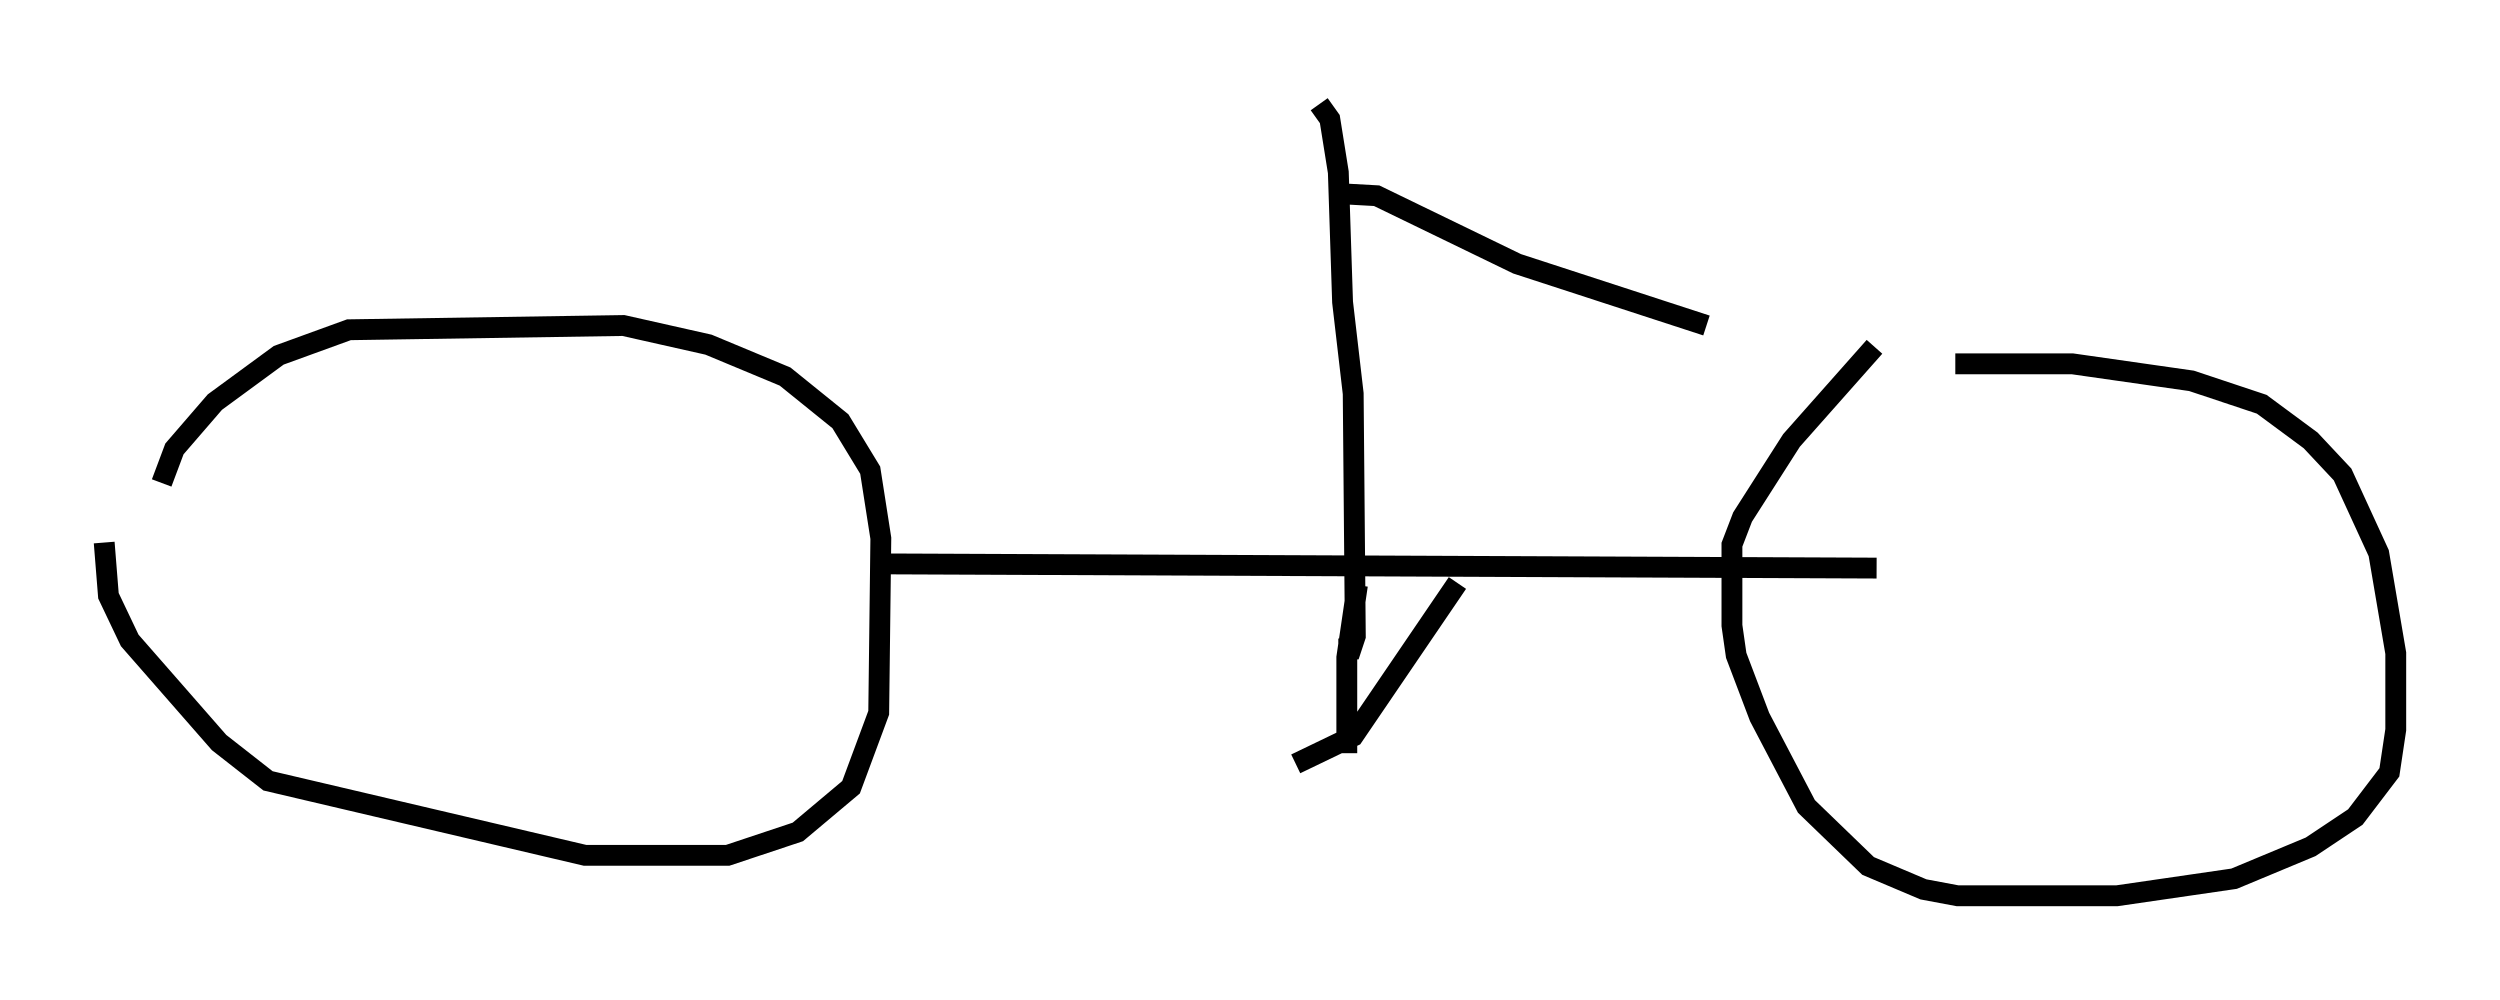 <?xml version="1.0" encoding="utf-8" ?>
<svg baseProfile="full" height="47.975" version="1.1" width="119.945" xmlns="http://www.w3.org/2000/svg" xmlns:ev="http://www.w3.org/2001/xml-events" xmlns:xlink="http://www.w3.org/1999/xlink"><defs /><rect fill="white" height="47.975" width="119.945" x="0" y="0" /><path d="M7.654, 26.438 m0.102, -3.267 l0.613, -1.633 1.94, -2.246 l3.063, -2.246 3.369, -1.225 l13.169, -0.204 4.083, 0.919 l3.675, 1.531 2.654, 2.144 l1.429, 2.348 0.51, 3.267 l-0.102, 8.371 -1.327, 3.573 l-2.552, 2.144 -3.369, 1.123 l-6.84, 0.0 -15.211, -3.573 l-2.348, -1.838 -4.288, -4.9 l-1.021, -2.144 -0.204, -2.552 m88.813, -8.575 l5.615, 0.0 5.717, 0.817 l3.369, 1.123 2.348, 1.735 l1.531, 1.633 1.735, 3.777 l0.817, 4.798 0.0, 3.675 l-0.306, 2.042 -1.633, 2.144 l-2.144, 1.429 -3.675, 1.531 l-5.615, 0.817 -7.656, 0.0 l-1.633, -0.306 -2.654, -1.123 l-2.96, -2.858 -2.246, -4.288 l-1.123, -2.96 -0.204, -1.429 l0.0, -3.879 0.51, -1.327 l2.348, -3.675 3.981, -4.492 m-48.082, 10.413 l48.184, 0.204 m-24.909, 0.817 l-0.51, 3.471 0.0, 4.594 m5.308, -8.167 l-5.002, 7.35 -2.756, 1.327 m2.042, -5.513 l0.613, 0.0 0.204, -0.613 l-0.102, -11.638 -0.51, -4.39 l-0.204, -6.227 -0.408, -2.552 l-0.51, -0.715 m0.919, 4.288 l1.838, 0.102 6.738, 3.267 l9.086, 2.96 " fill="none" stroke="black" stroke-width="1" /></svg>